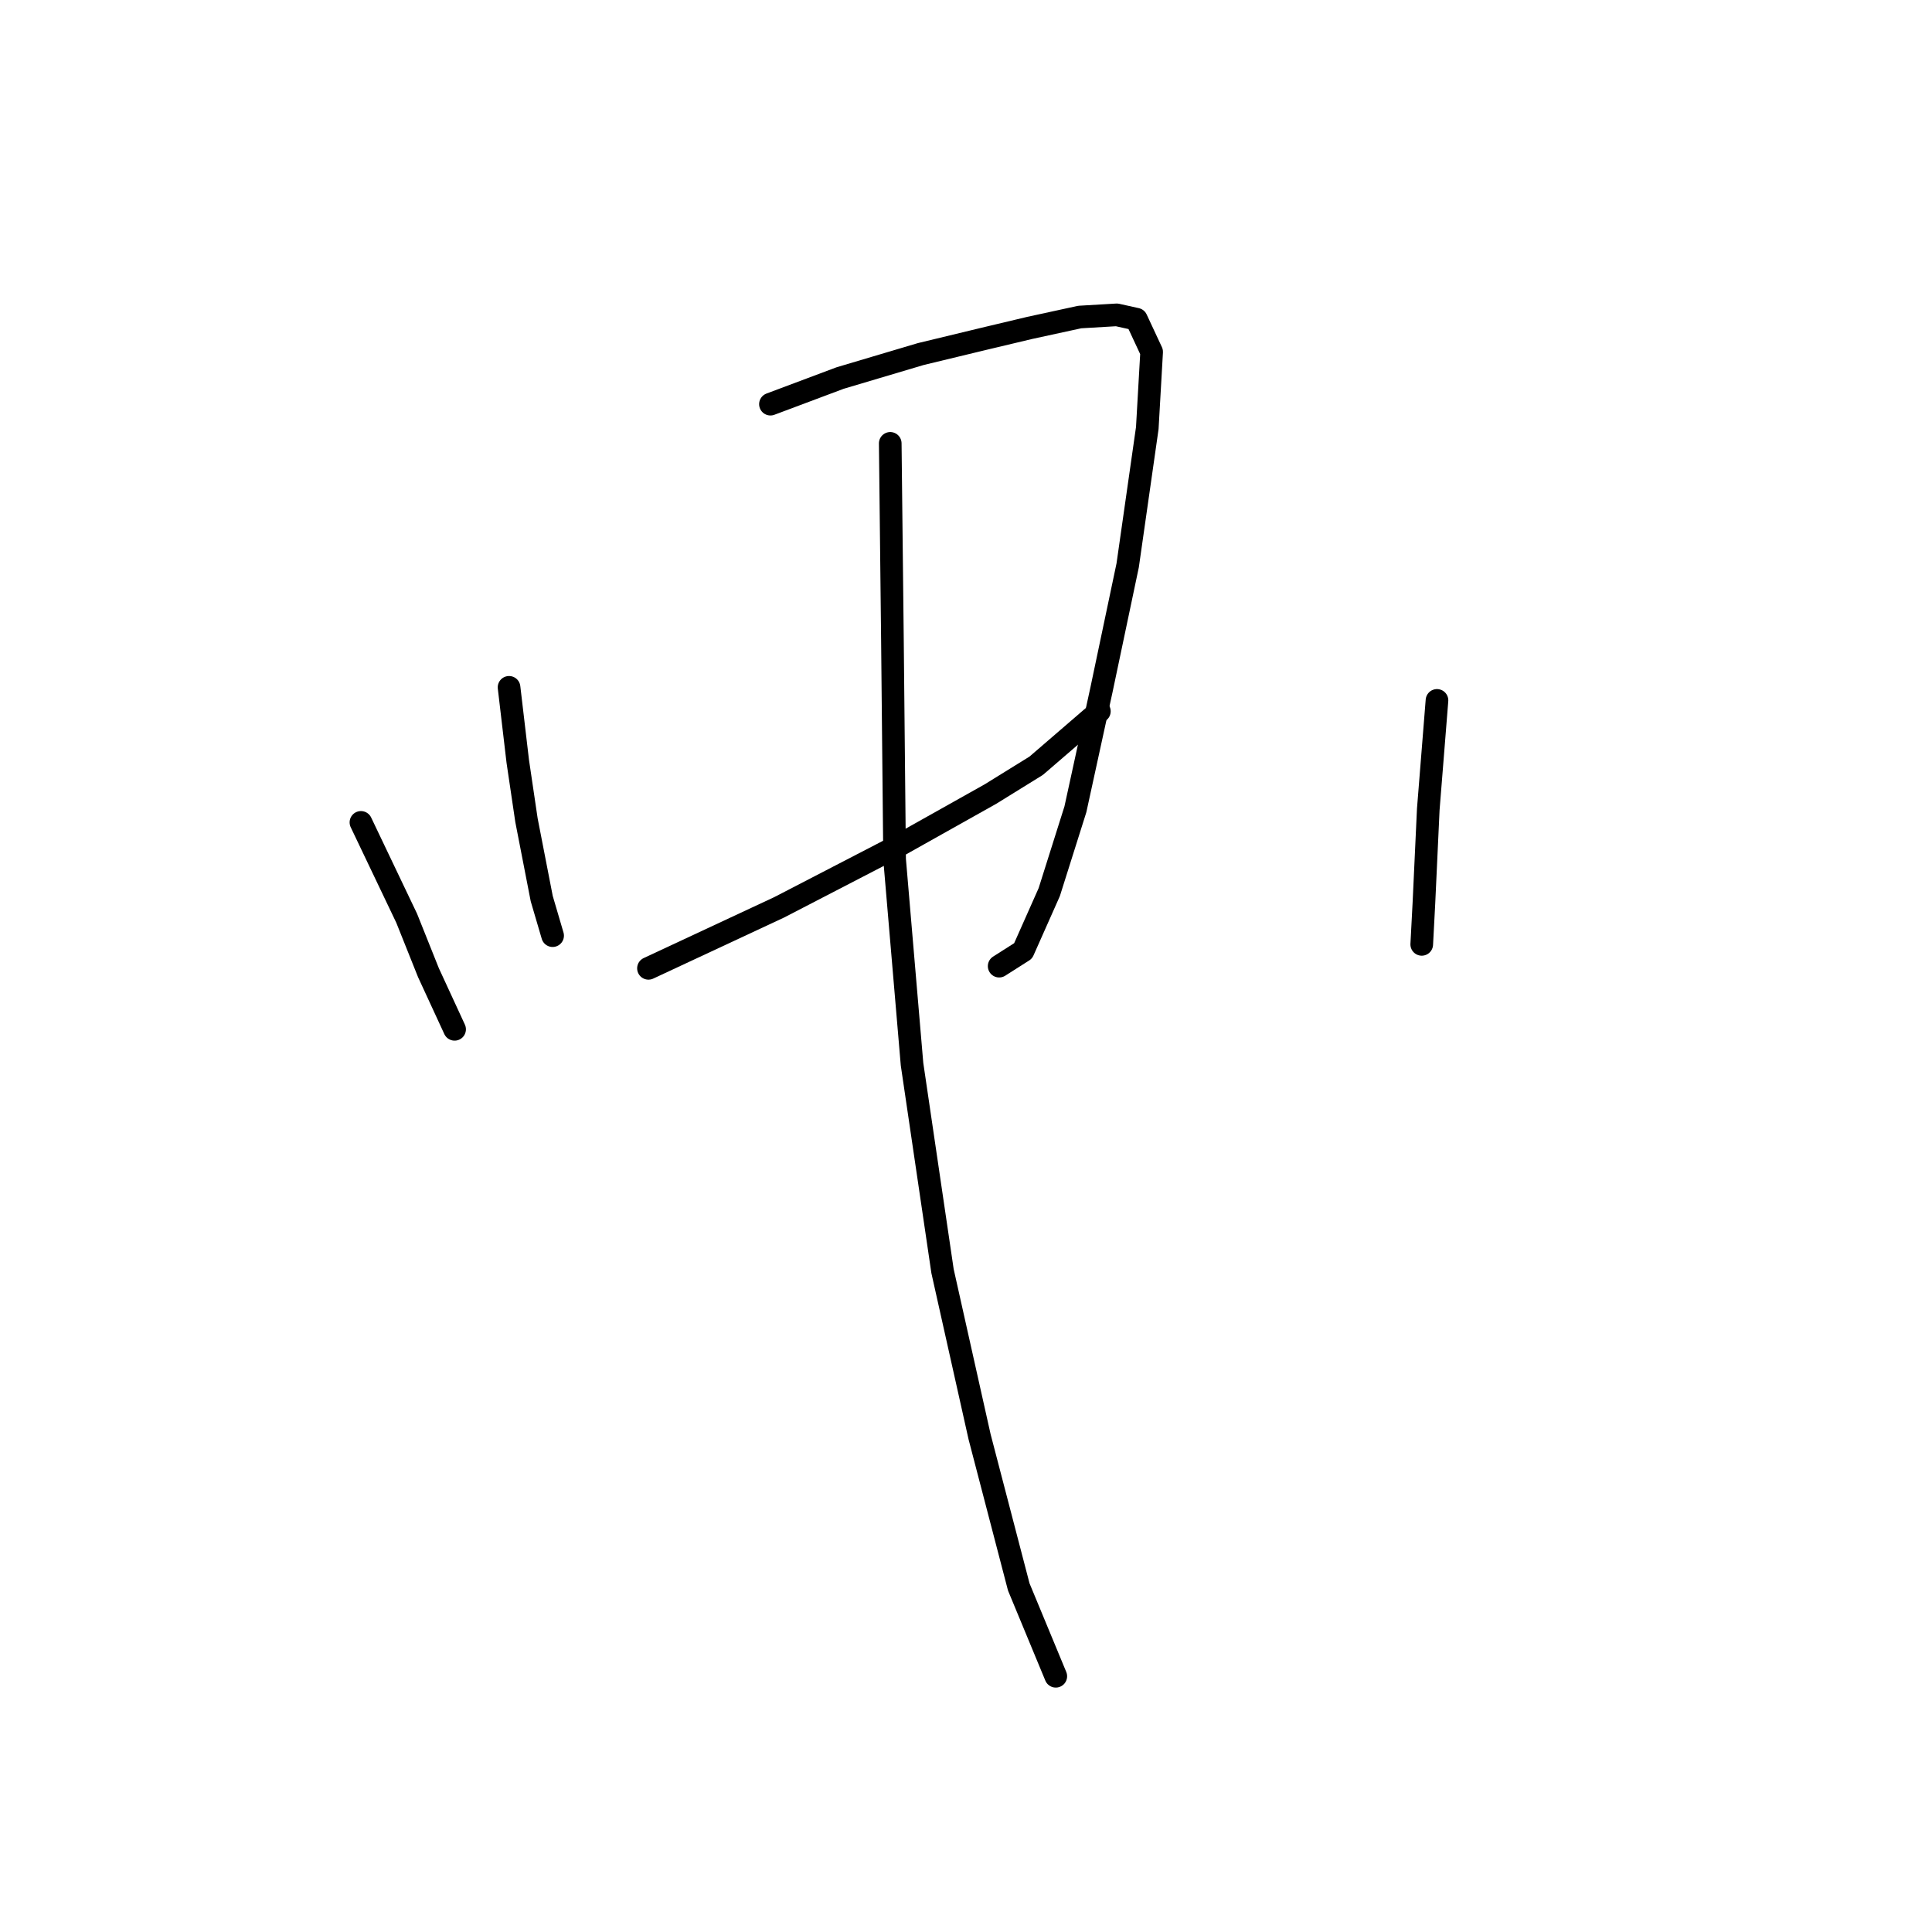 <?xml version="1.0" standalone="no"?>
    <svg width="256" height="256" xmlns="http://www.w3.org/2000/svg" version="1.1">
    <polyline stroke="black" stroke-width="3" stroke-linecap="round" fill="transparent" stroke-linejoin="round" points="67.452 91.076 68.607 100.889 69.761 108.682 71.782 119.073 73.225 123.979 73.225 123.979 " />
        <polyline stroke="black" stroke-width="3" stroke-linecap="round" fill="transparent" stroke-linejoin="round" points="102.088 53.554 111.324 50.09 122.003 46.915 130.373 44.895 136.435 43.452 143.073 42.009 147.98 41.72 150.578 42.297 152.598 46.627 152.021 56.729 149.423 74.912 145.959 91.364 142.496 107.239 139.032 118.207 135.569 126 132.394 128.02 132.394 128.02 " />
        <polyline stroke="black" stroke-width="3" stroke-linecap="round" fill="transparent" stroke-linejoin="round" points="85.925 128.309 103.242 120.227 119.406 111.857 131.239 105.218 137.301 101.466 145.671 94.25 145.671 94.25 " />
        <polyline stroke="black" stroke-width="3" stroke-linecap="round" fill="transparent" stroke-linejoin="round" points="117.962 58.749 118.251 84.726 118.54 113.877 120.849 141.008 124.89 168.428 129.796 190.364 134.992 210.279 139.898 222.113 139.898 222.113 " />
        <polyline stroke="black" stroke-width="3" stroke-linecap="round" fill="transparent" stroke-linejoin="round" points="47.826 108.971 53.887 121.67 56.773 128.886 60.237 136.39 60.237 136.39 " />
        <polyline stroke="black" stroke-width="3" stroke-linecap="round" fill="transparent" stroke-linejoin="round" points="190.408 92.807 189.254 107.239 188.677 119.65 188.388 125.134 188.388 125.134 " />
        </svg>